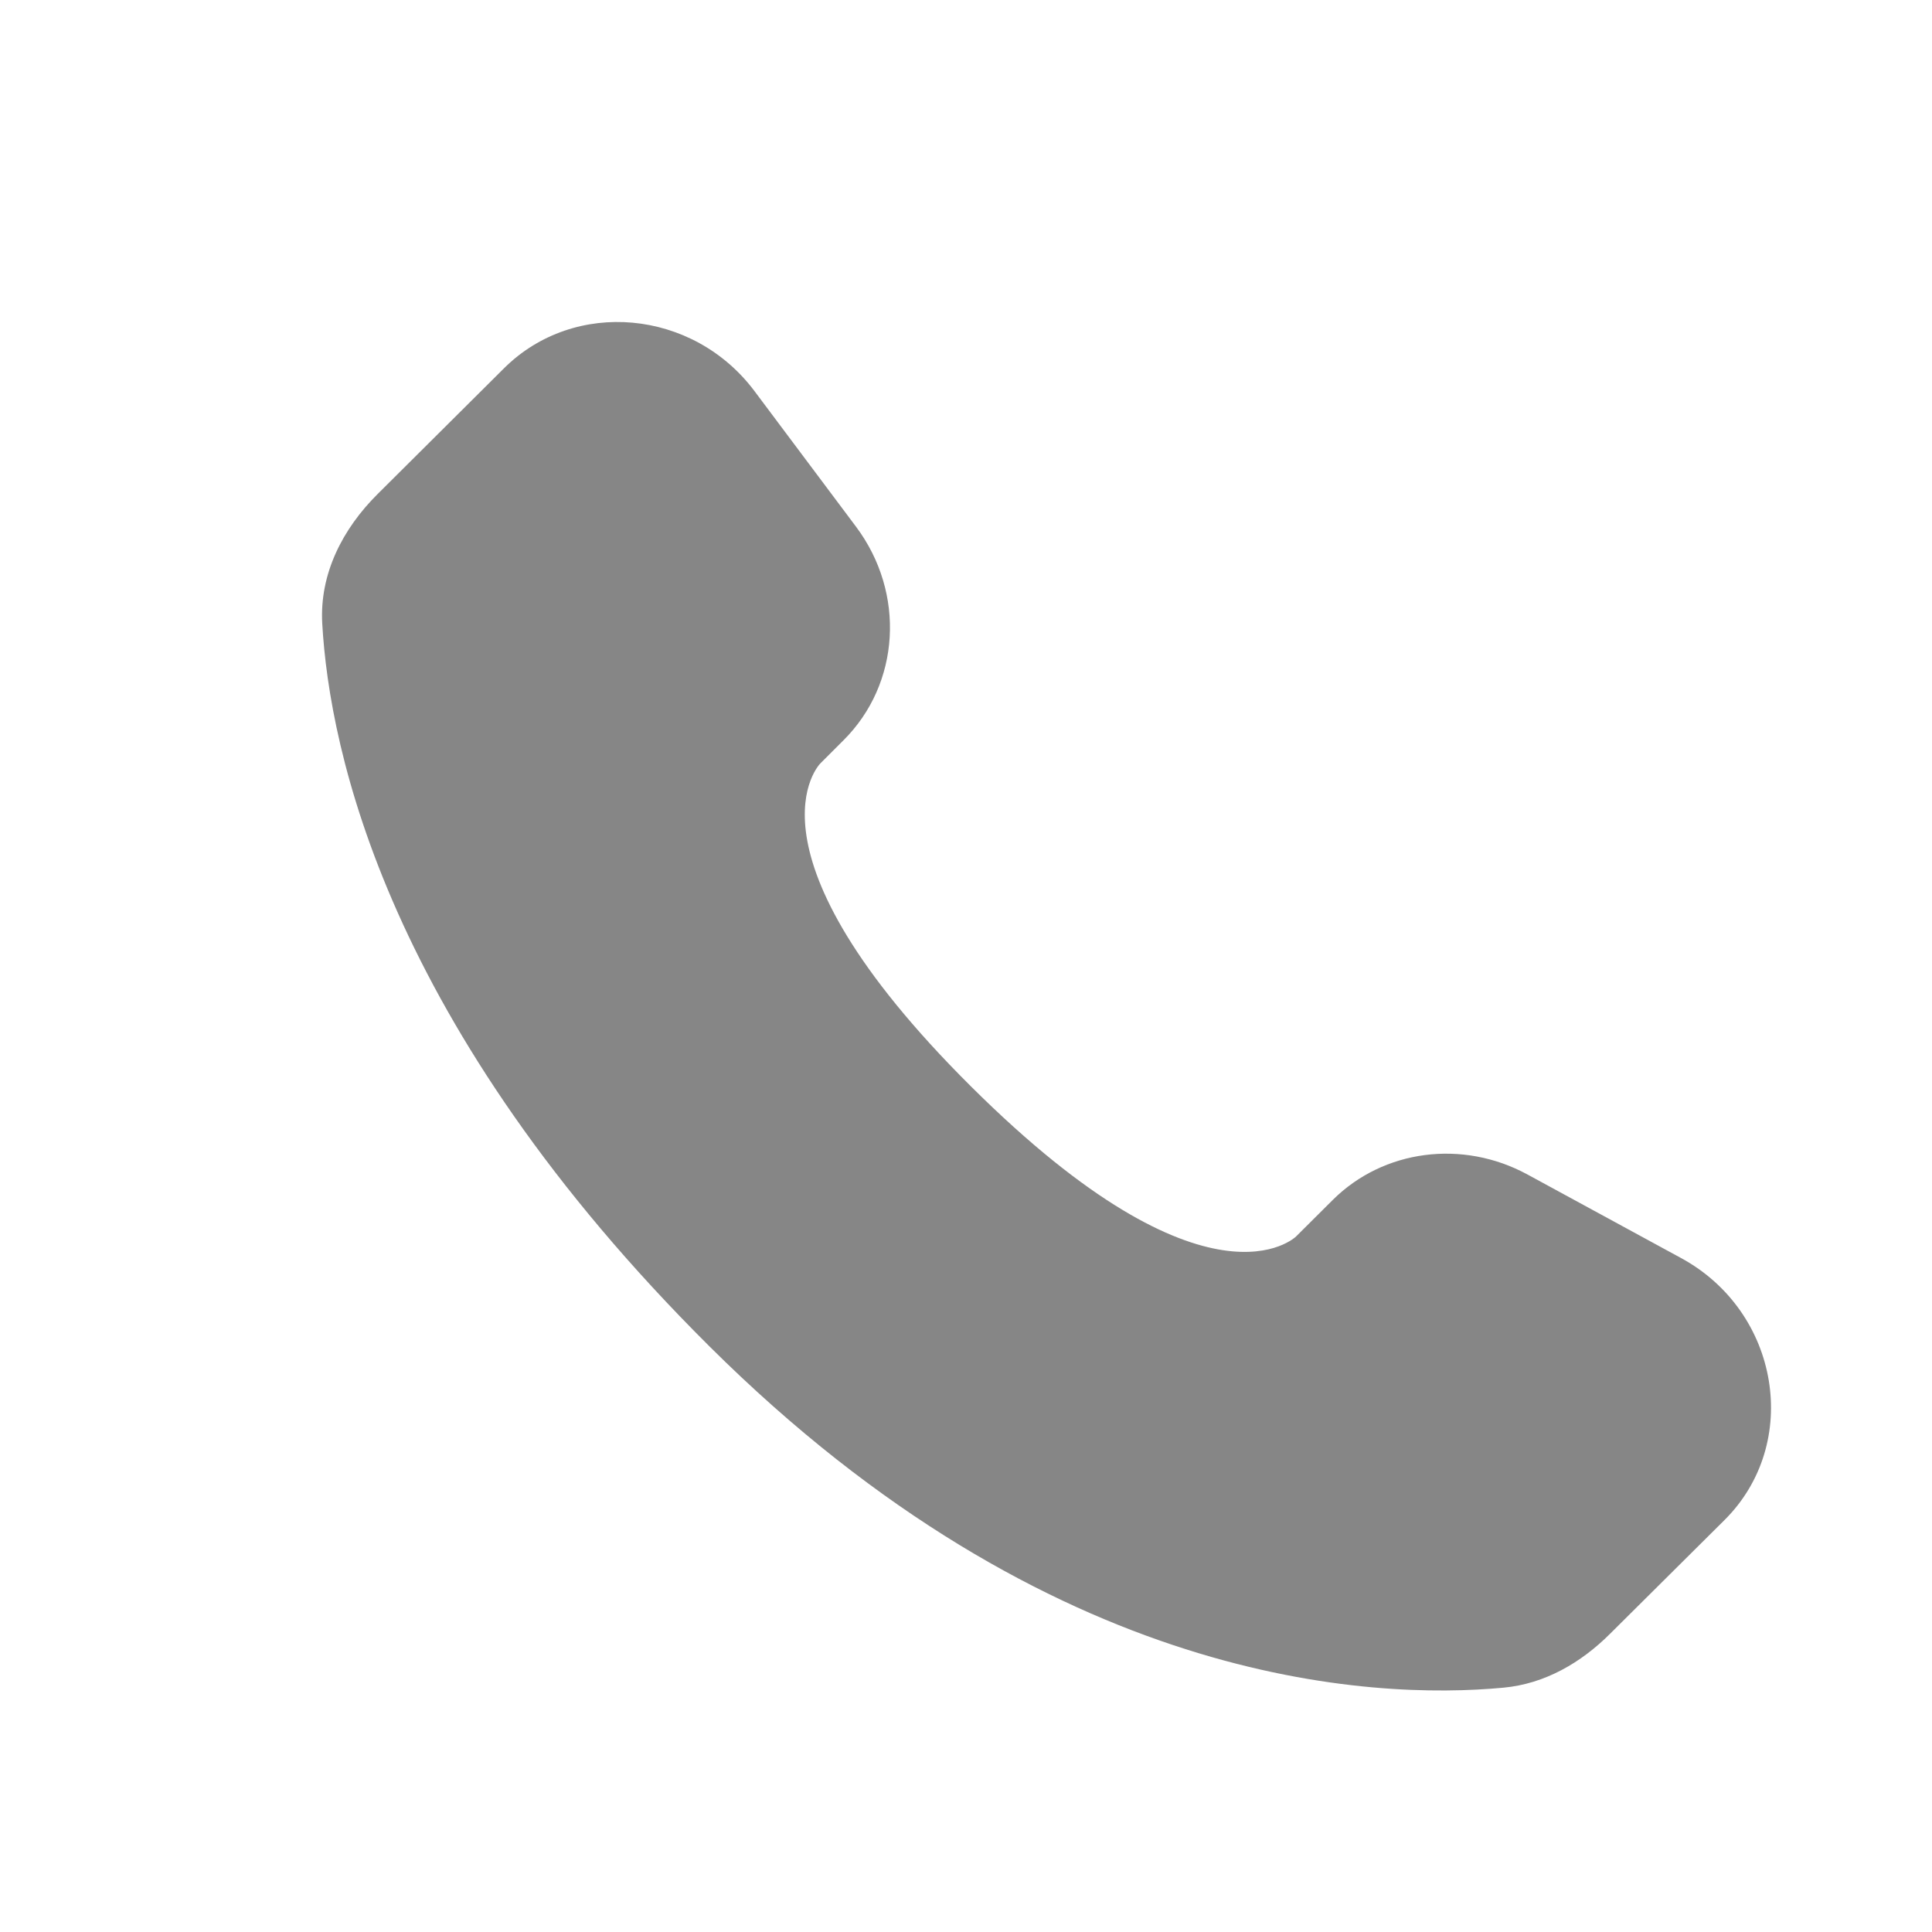 <svg width="24" height="24" viewBox="0 0 24 24" fill="none" xmlns="http://www.w3.org/2000/svg">
<path d="M16.556 14.906L16.101 15.359C16.101 15.359 15.018 16.436 12.063 13.497C9.108 10.559 10.191 9.483 10.191 9.483L10.477 9.197C11.184 8.495 11.251 7.367 10.634 6.543L9.373 4.859C8.61 3.84 7.136 3.705 6.261 4.575L4.692 6.136C4.258 6.567 3.968 7.126 4.003 7.746C4.093 9.332 4.811 12.745 8.815 16.727C13.062 20.949 17.047 21.117 18.676 20.965C19.192 20.917 19.64 20.655 20.001 20.295L21.422 18.883C22.381 17.93 22.11 16.295 20.883 15.628L18.973 14.589C18.167 14.152 17.186 14.28 16.556 14.906Z" fill="#868686"/>
</svg>
